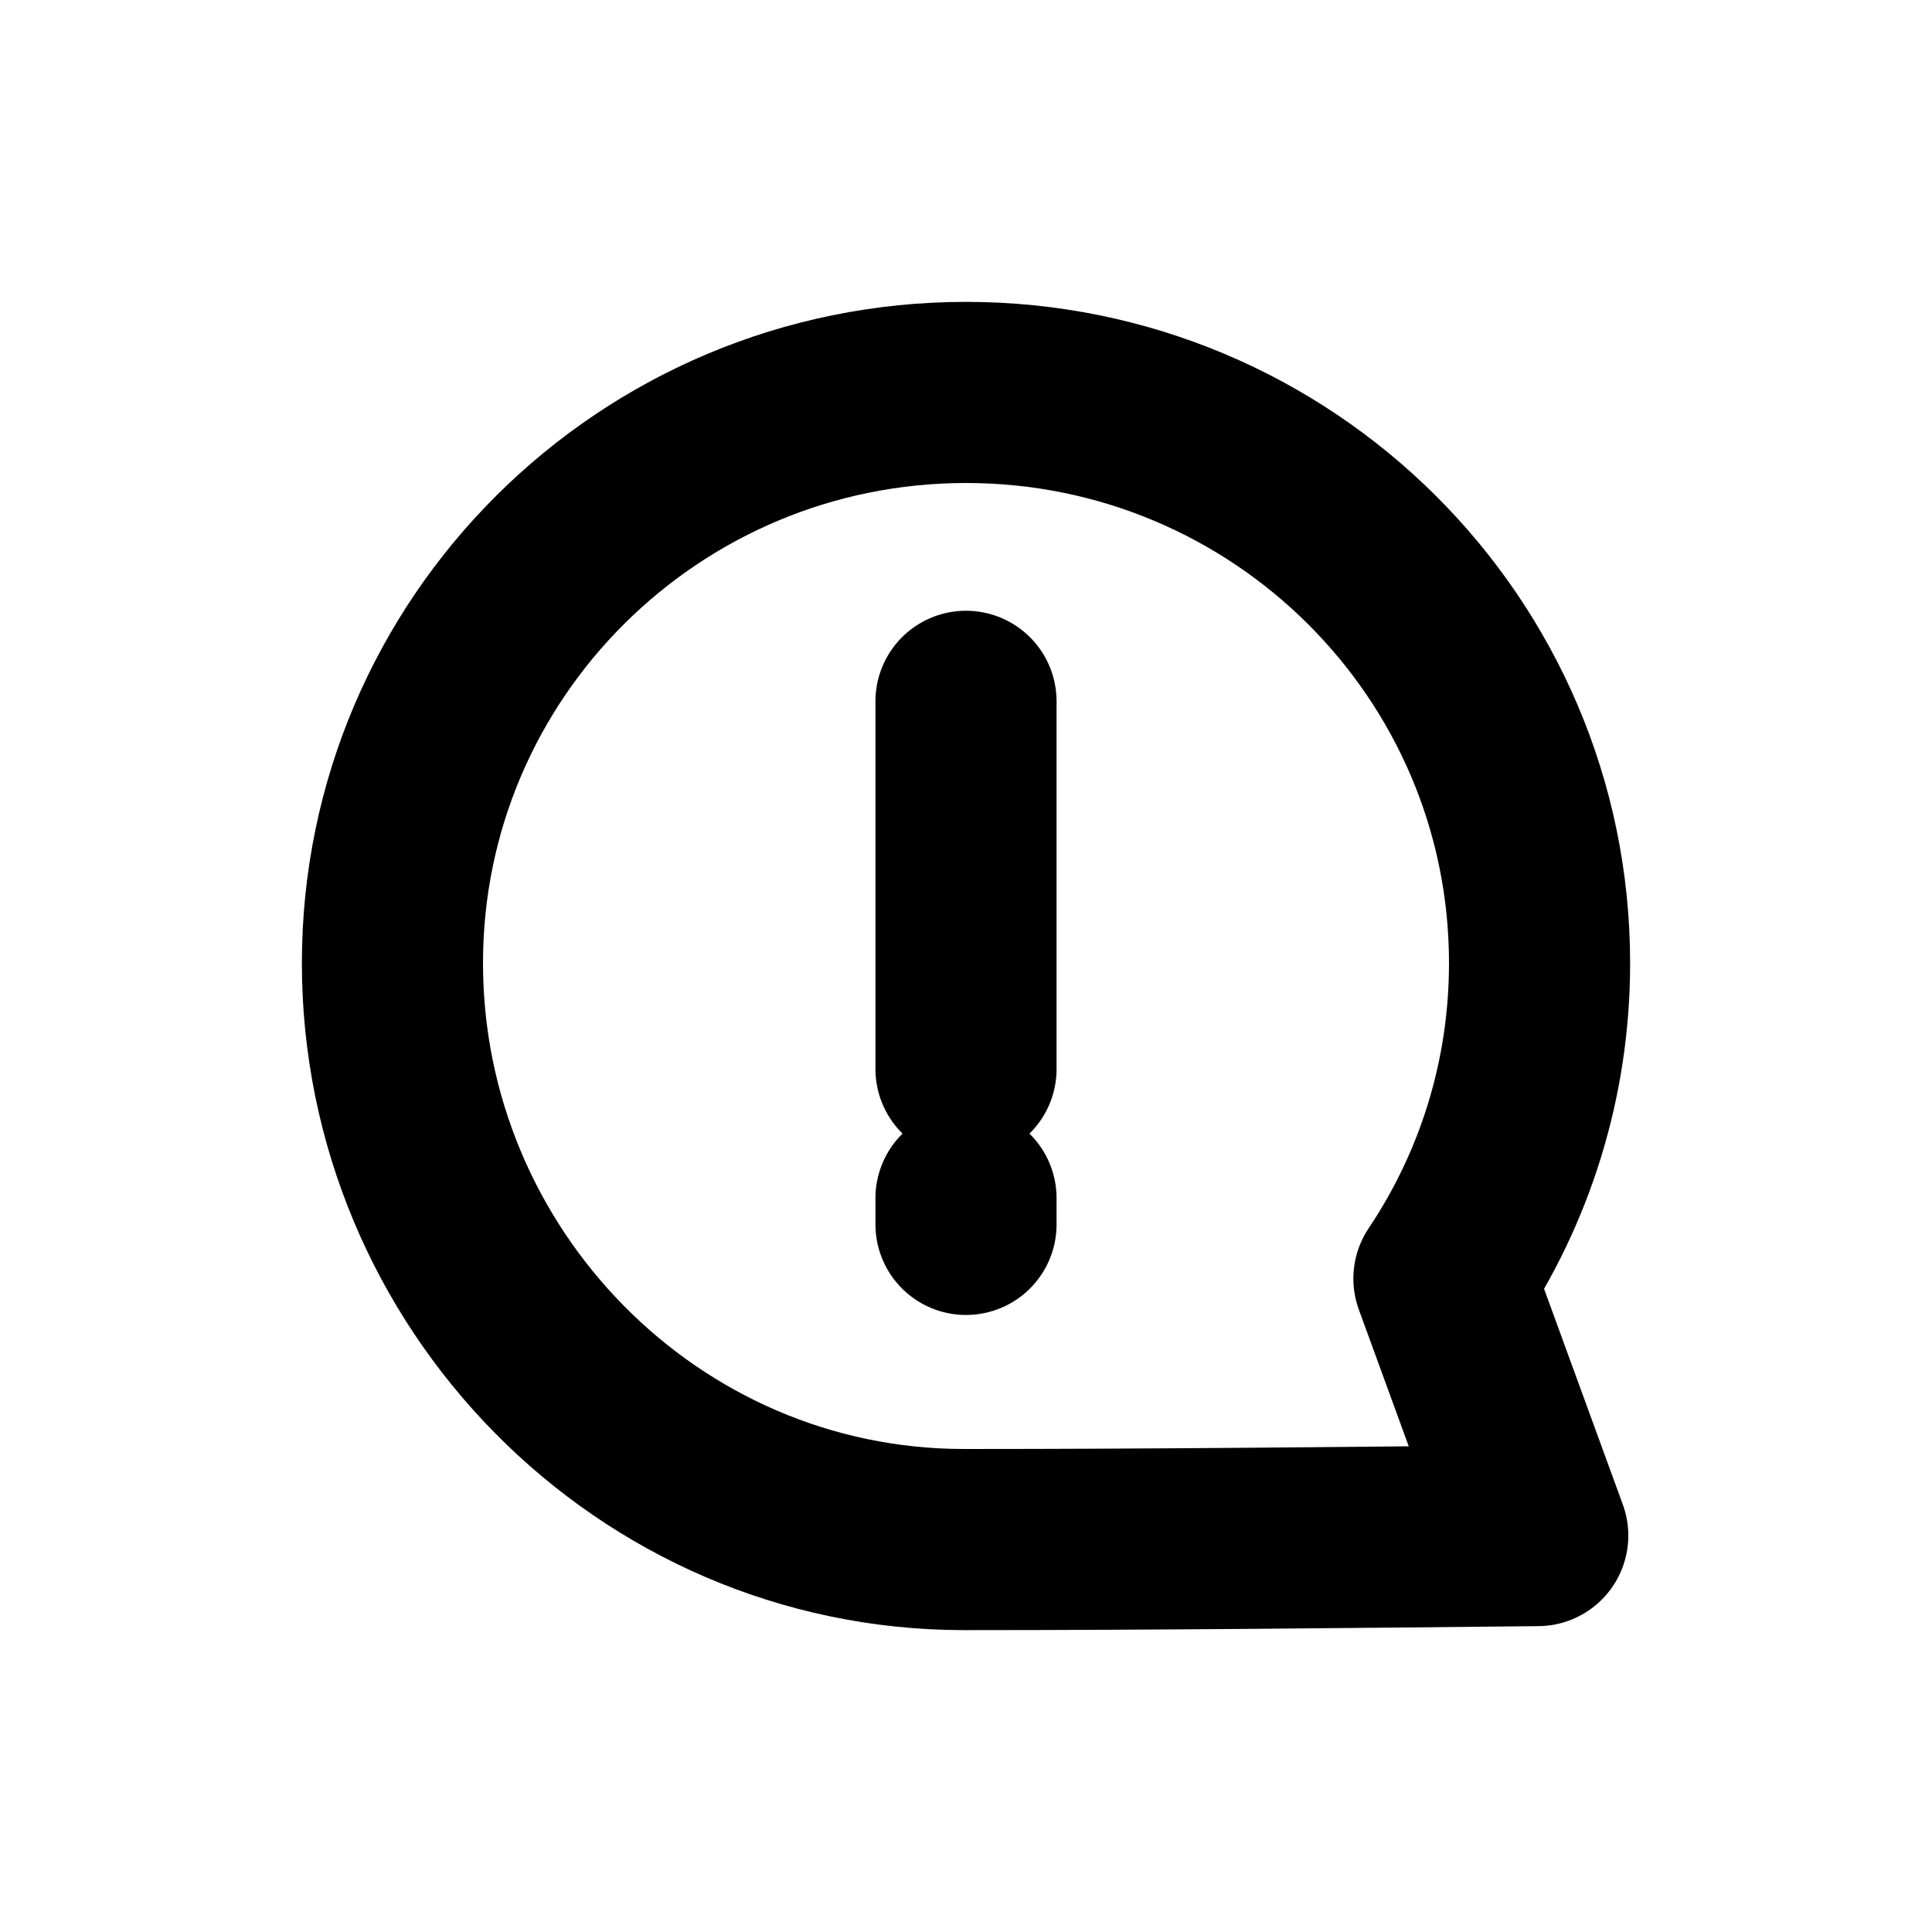 <svg width="16" height="16" viewBox="0 0 16 16" fill="none" xmlns="http://www.w3.org/2000/svg">
<g id="Chat=comment-bubble-alert, Size=16px, stroke width=1.5px">
<path id="comment-bubble-alert" d="M8 5.808V8.853M8 10.14V9.923M7.985 12.75C5.361 12.75 3.25 10.586 3.25 7.976C3.25 5.366 5.377 3.25 8 3.25C10.623 3.25 12.75 5.366 12.75 7.976C12.75 8.942 12.459 9.841 11.958 10.589L12.735 12.717C11.143 12.733 9.572 12.75 7.985 12.75Z" stroke="black" stroke-width="1.5" stroke-linecap="round" stroke-linejoin="round"/>
</g>
</svg>
